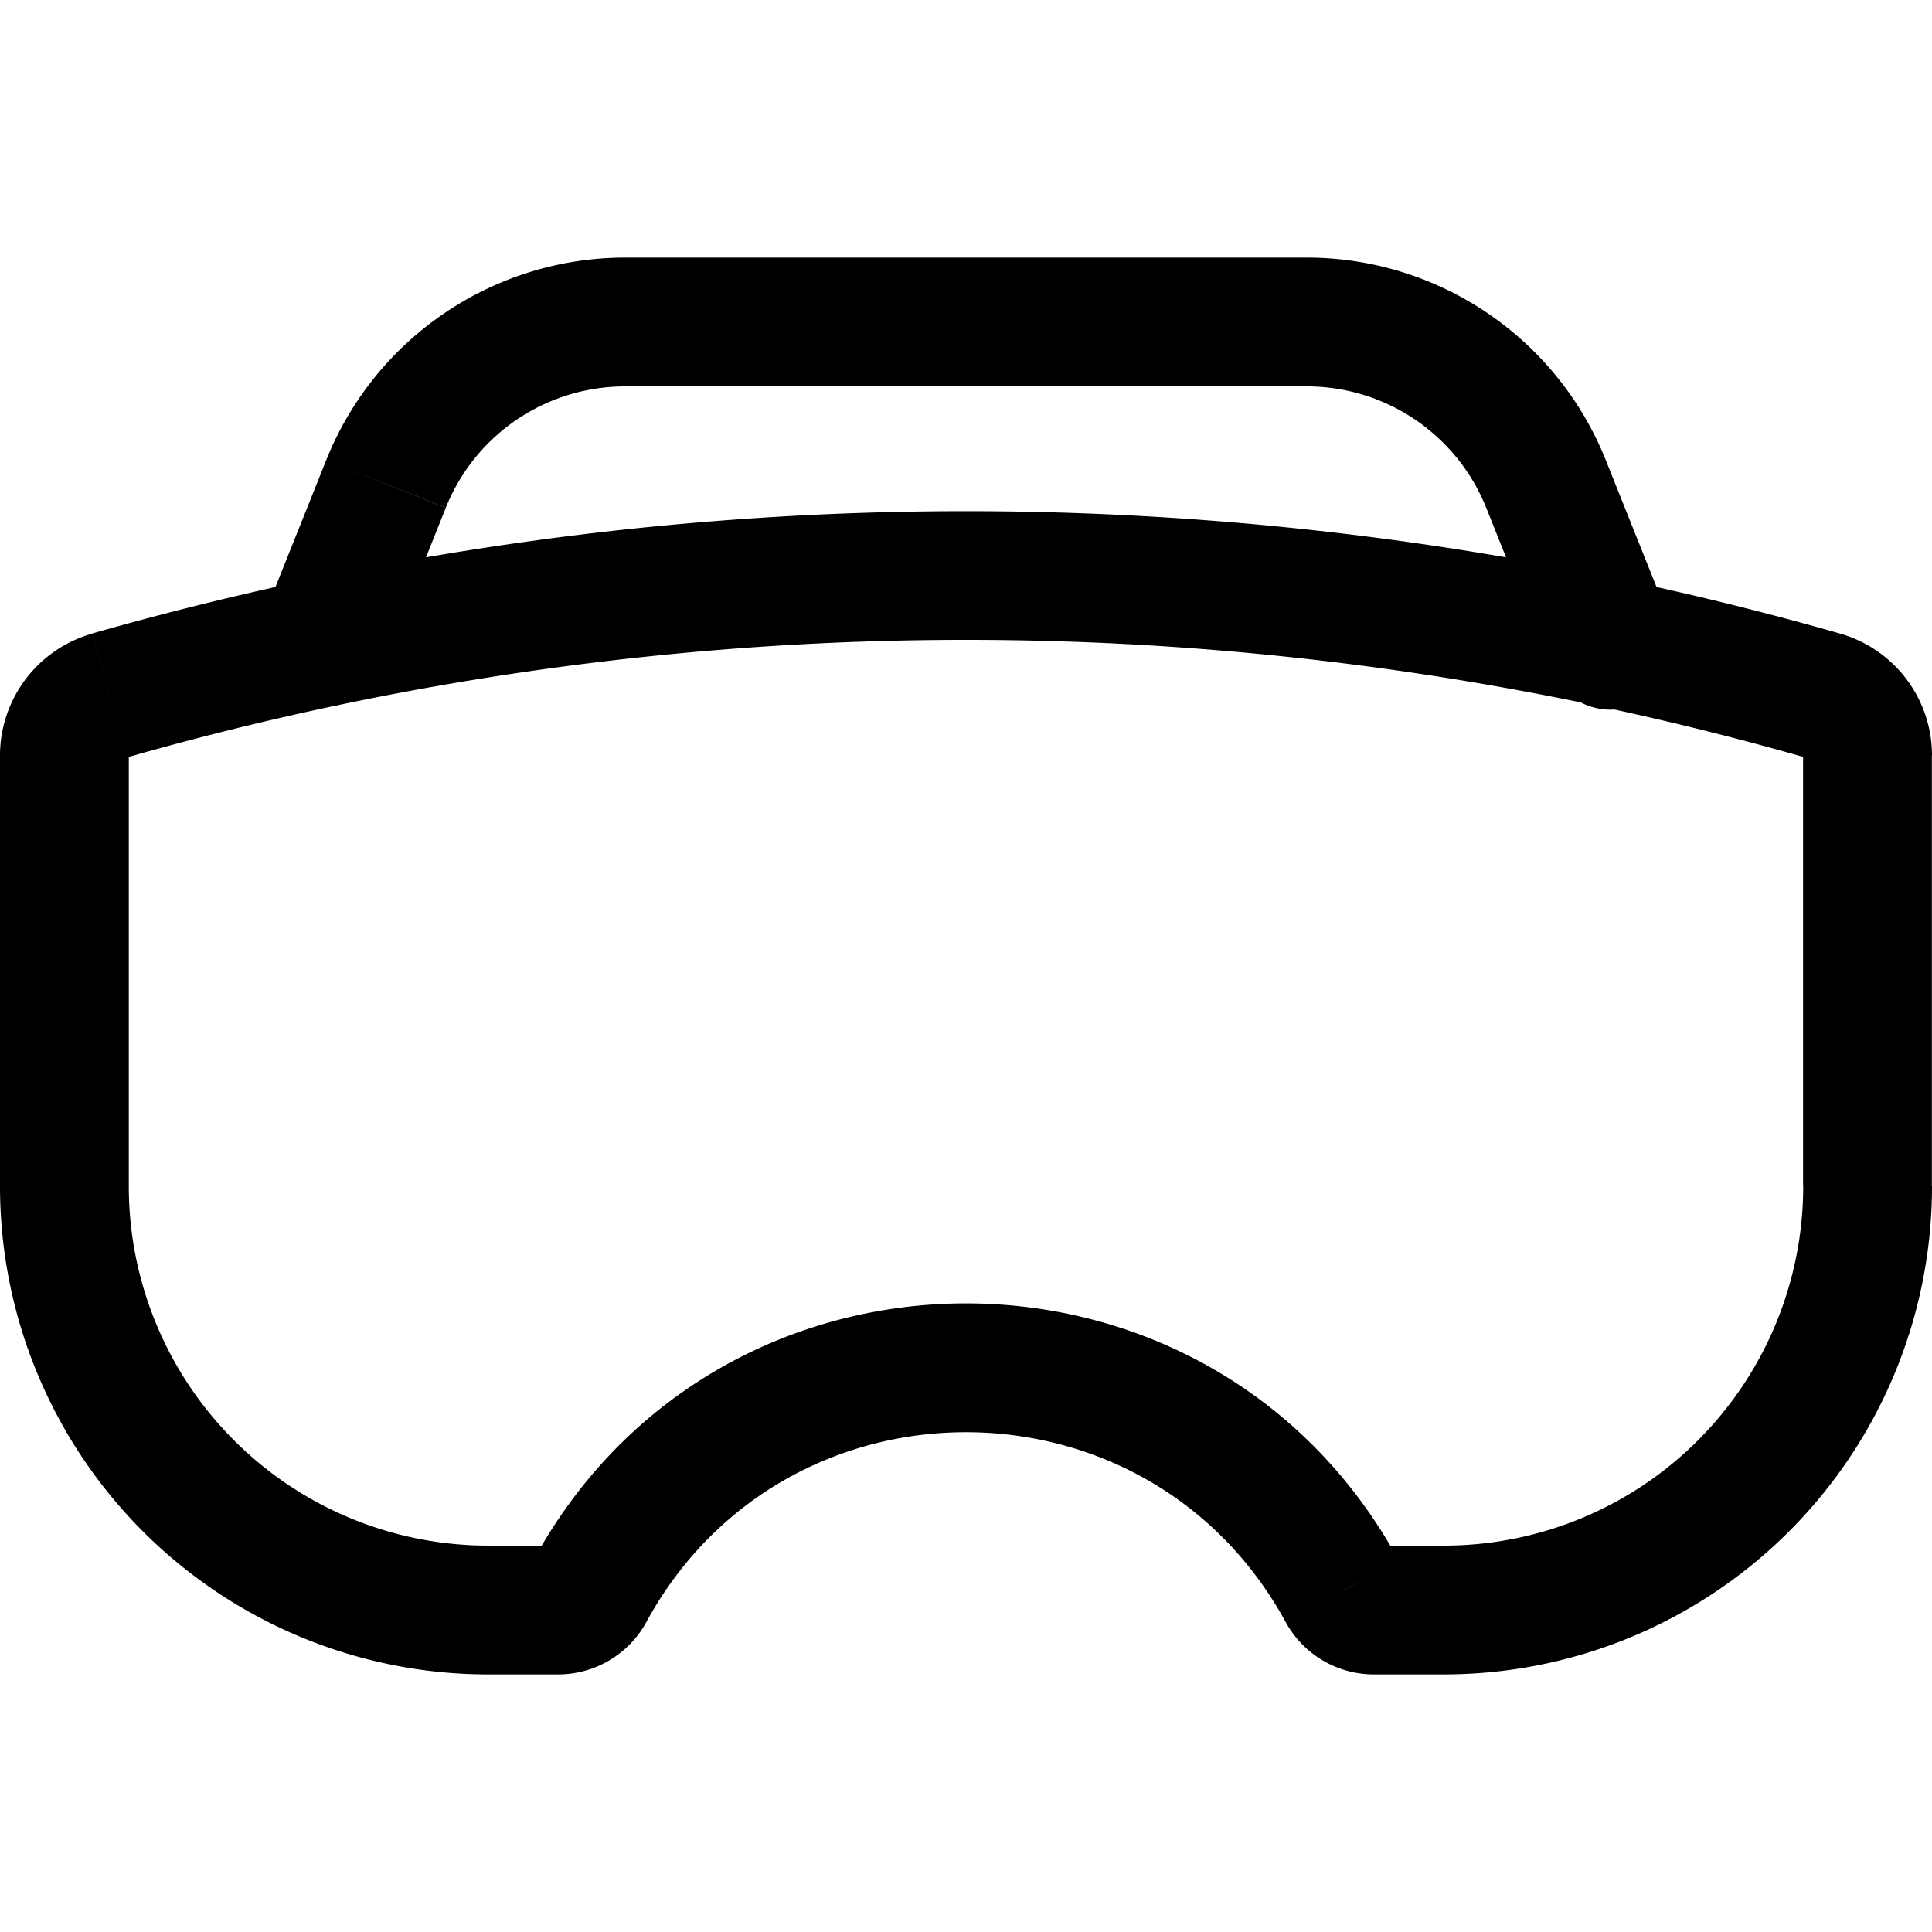 <svg xmlns="http://www.w3.org/2000/svg" viewBox="0 0 15 15"><path d="M.851 5.4l.137.48-.137-.48zm13.298 0l.137-.481-.137.48zM4.58 12.352l.44.24-.44-.24zm5.84 0l.438-.239-.439.24zM2.996 3.757l-.464-.185.464.185zm-.961 1.057a.5.5 0 00.928.372l-.928-.372zm9.967-1.057l.464-.185-.464.185zm.033 1.429a.5.5 0 10.928-.372l-.928.372zm1.964.68V9.21h1V5.865h-1zM11.21 12h-.542v1h.542v-1zm-6.878 0H3.79v1h.542v-1zM1 9.21V5.865H0V9.21h1zM.988 5.88a23.703 23.703 0 0113.024 0l.274-.961a24.703 24.703 0 00-13.572 0l.274.961zM3.79 12A2.79 2.79 0 011 9.21H0A3.79 3.79 0 003.79 13v-1zm.352.113a.217.217 0 01.19-.113v1a.78.78 0 00.687-.408l-.877-.479zm.877.479c1.071-1.963 3.89-1.963 4.962 0l.877-.479c-1.45-2.658-5.267-2.658-6.716 0l.877.479zM10.668 12c.08 0 .152.043.19.113l-.877.479a.78.78 0 00.687.408v-1zM14 9.21A2.79 2.79 0 0111.21 12v1A3.79 3.79 0 0015 9.21h-1zm1-3.345a.984.984 0 00-.714-.946l-.274.961A.016.016 0 0114 5.865h1zm-14 0a.016.016 0 01-.012.015l-.274-.96A.984.984 0 000 5.865h1zm1.533-2.293l-.497 1.242.928.372.497-1.243-.928-.371zm9.006.37l.497 1.244.928-.372-.497-1.242-.928.37zM4.854 3h5.292V2H4.854v1zm7.613.572A2.5 2.5 0 0010.146 2v1a1.5 1.5 0 011.393.943l.928-.371zm-9.006.37A1.5 1.5 0 014.854 3V2a2.5 2.5 0 00-2.321 1.572l.928.37z"/></svg>
